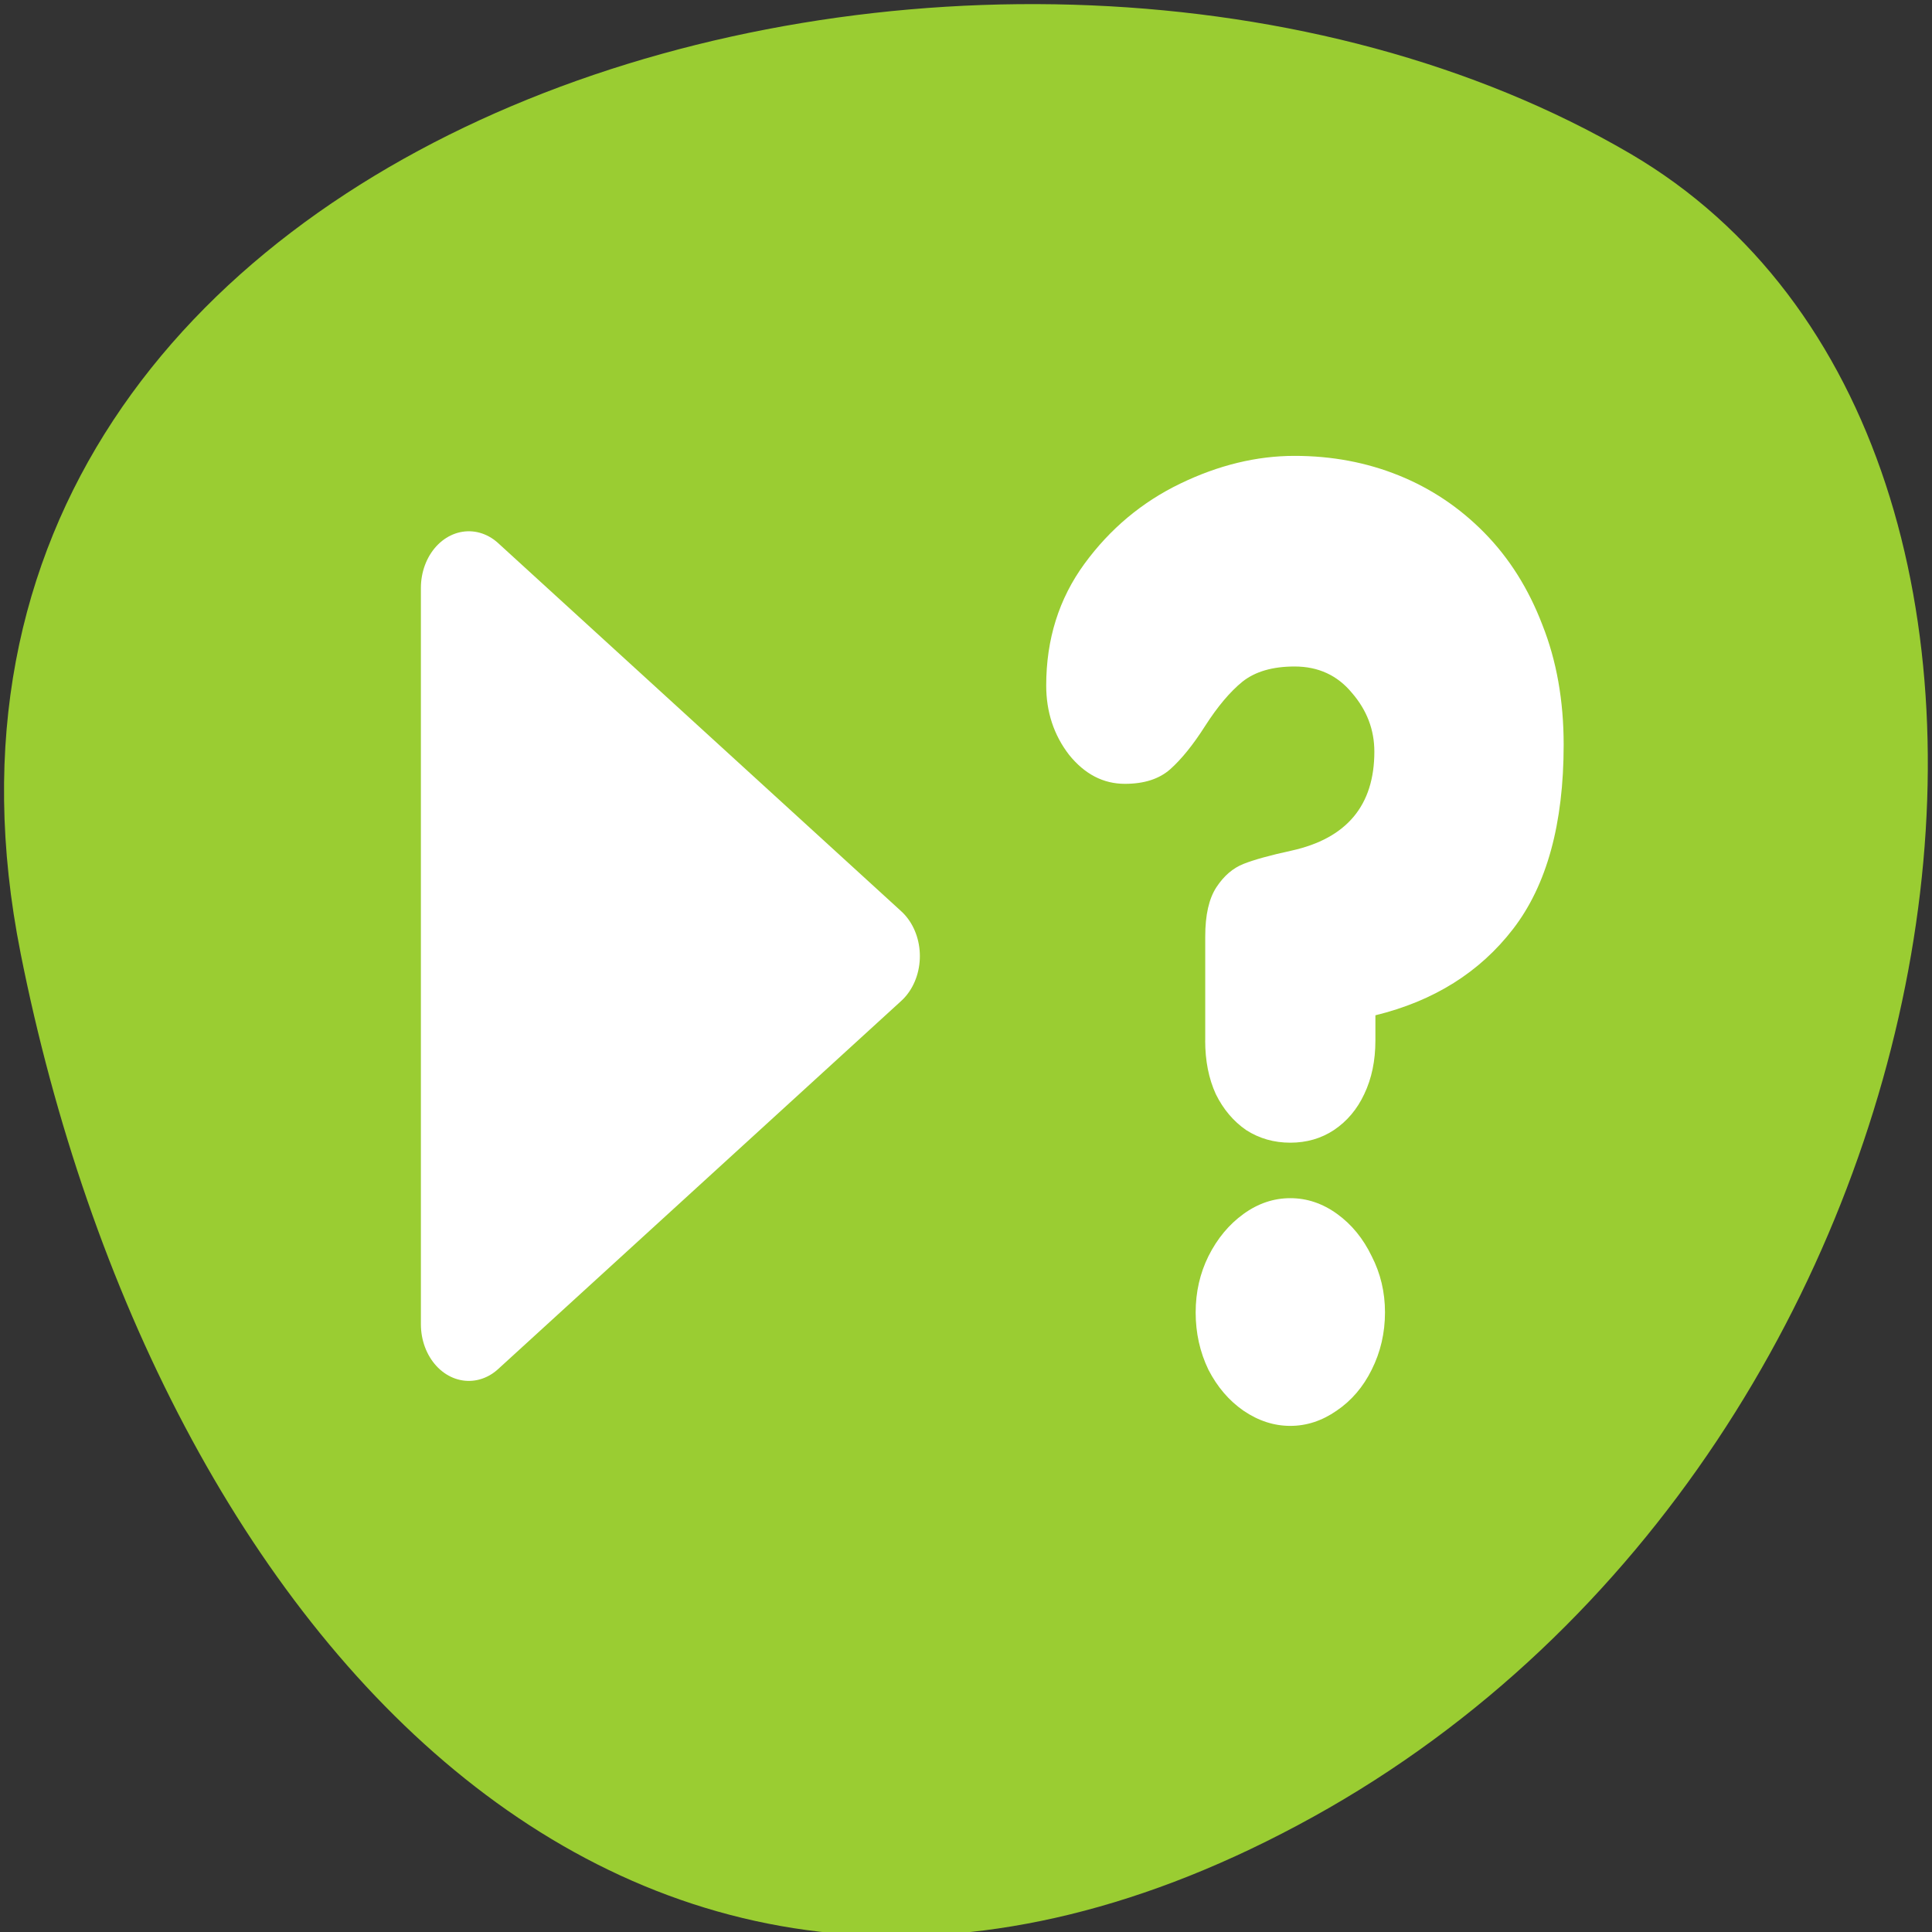 <svg xmlns="http://www.w3.org/2000/svg" viewBox="0 0 256 256"><rect x="0" y="0" width="256" height="256" fill="#333333" stroke="none"/><path d="m 2.725 126.28 c -22.256 -111.92 130.4 -154.42 213.29 -105.92 c 66.05 38.644 47.17 171.02 -41.992 220.37 -89.16 49.35 -153.44 -24.617 -171.3 -114.45 z" style="fill:#9acd32;color:#000"/><g transform="matrix(2.54 0 0 3.002 47.833 36.626)" style="fill:#fff;stroke:#fff"><path d="m 10.839 44.487 l 21.03 -16.251 l -21.03 -16.251 v 32.502 z" transform="translate(-5.214 1.764)" style="fill:#fff;stroke:#fff;fill-rule:evenodd;stroke-linecap:round;stroke-linejoin:round;stroke-width:5"/></g><path d="m 159.7 137.87 v -13.789 c 0 -2.841 0.493 -5.01 1.48 -6.518 0.987 -1.504 2.184 -2.535 3.594 -3.092 1.409 -0.557 3.523 -1.142 6.342 -1.755 7.329 -1.616 10.993 -5.989 10.993 -13.12 0 -2.897 -0.987 -5.488 -2.96 -7.772 -1.926 -2.34 -4.463 -3.51 -7.611 -3.51 -2.913 0 -5.215 0.669 -6.906 2.01 -1.644 1.337 -3.288 3.287 -4.933 5.85 -1.597 2.507 -3.148 4.429 -4.651 5.766 -1.456 1.281 -3.453 1.922 -5.99 1.922 -2.866 0 -5.332 -1.281 -7.399 -3.844 -2.02 -2.619 -3.03 -5.683 -3.03 -9.193 0 -6.128 1.691 -11.505 5.074 -16.13 3.382 -4.624 7.611 -8.162 12.684 -10.613 5.074 -2.451 10.124 -3.677 15.15 -3.677 4.933 0 9.537 0.864 13.812 2.591 4.275 1.727 8.06 4.262 11.345 7.605 3.288 3.343 5.849 7.41 7.681 12.201 1.879 4.736 2.819 10.03 2.819 15.878 0 10.474 -2.231 18.608 -6.694 24.402 -4.416 5.738 -10.5 9.555 -18.251 11.449 v 3.343 c 0 2.674 -0.493 5.04 -1.48 7.103 -0.94 2.01 -2.278 3.593 -4.02 4.763 -1.691 1.114 -3.617 1.671 -5.778 1.671 -2.161 0 -4.111 -0.557 -5.849 -1.671 -1.691 -1.17 -3.03 -2.758 -4.02 -4.763 -0.94 -2.061 -1.409 -4.429 -1.409 -7.103 z m -1.268 36.02 c 0 -2.674 0.564 -5.153 1.691 -7.438 1.174 -2.34 2.725 -4.206 4.651 -5.599 1.926 -1.393 3.993 -2.089 6.201 -2.089 2.208 0 4.275 0.696 6.201 2.089 1.926 1.393 3.453 3.259 4.58 5.599 1.174 2.284 1.762 4.763 1.762 7.438 0 2.73 -0.587 5.265 -1.762 7.605 -1.127 2.284 -2.678 4.095 -4.651 5.432 -1.926 1.337 -3.97 2.01 -6.131 2.01 -2.161 0 -4.228 -0.669 -6.201 -2.01 -1.926 -1.337 -3.476 -3.148 -4.651 -5.432 -1.127 -2.34 -1.691 -4.875 -1.691 -7.605 z" style="fill:#fff"/></svg>